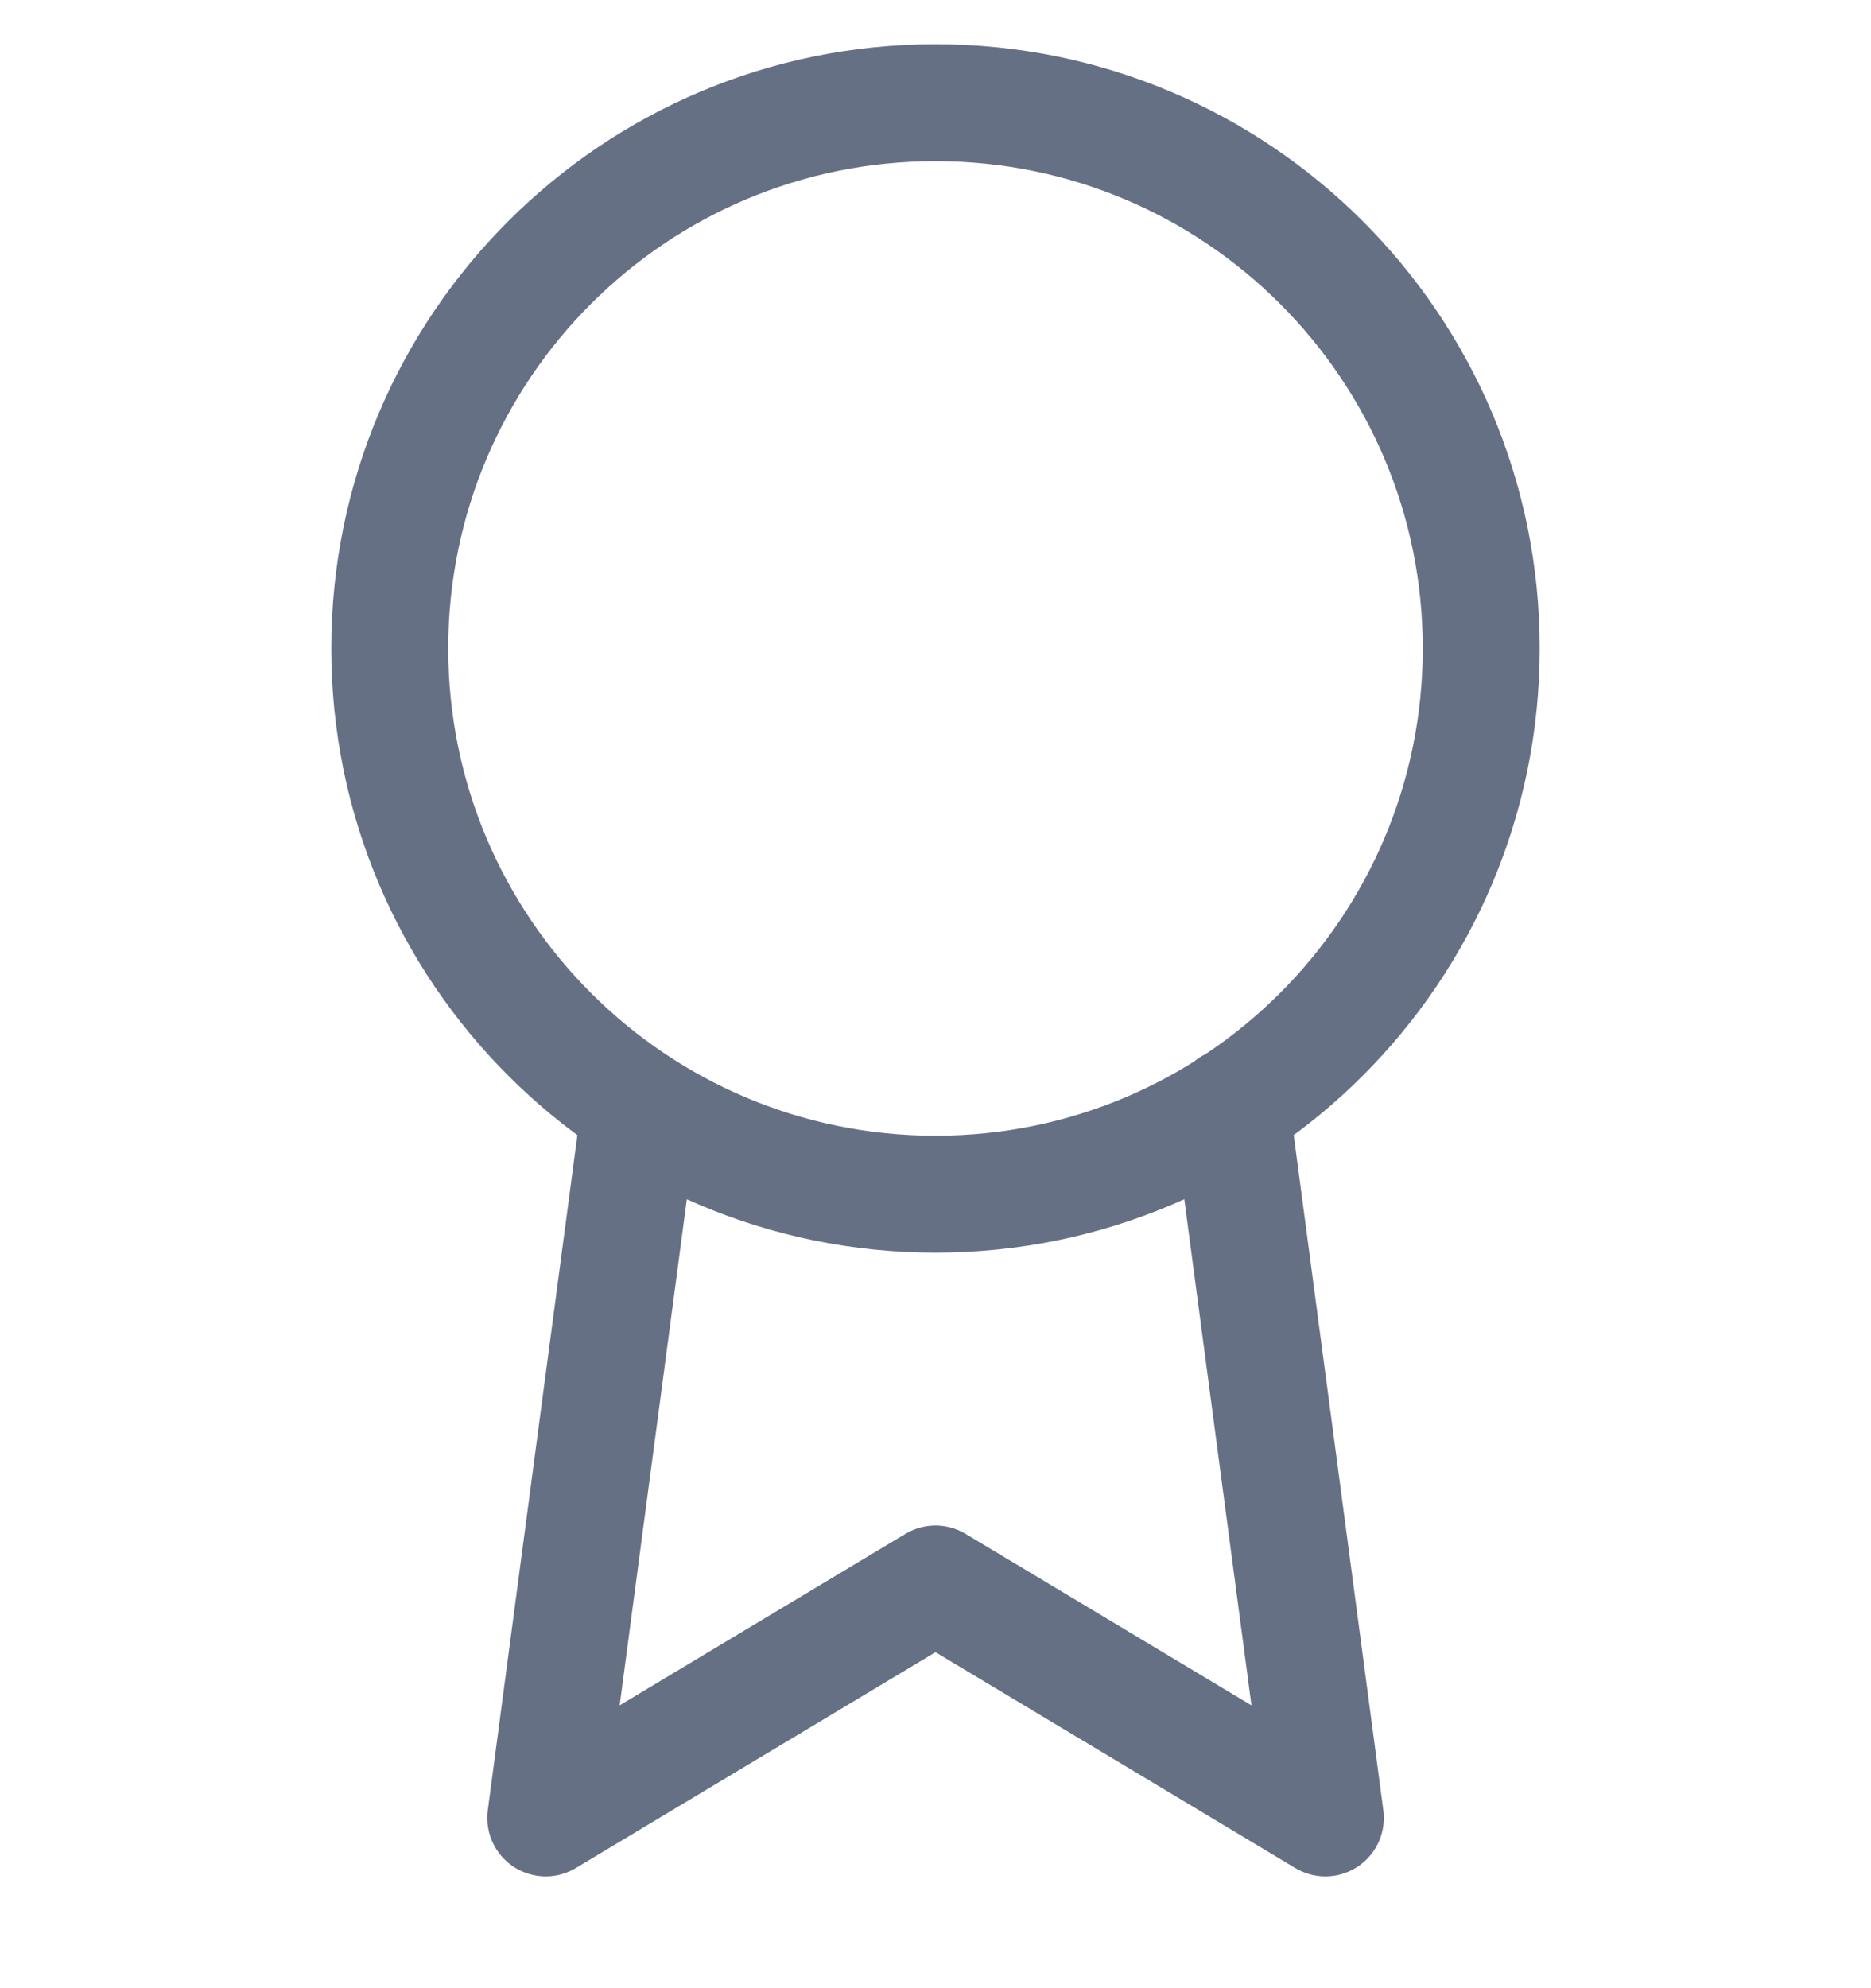 <svg width="16" height="17" viewBox="0 0 16 17" fill="none" xmlns="http://www.w3.org/2000/svg">
<g id="award" clip-path="url(#clip0_434_5251)">
<path id="Icon" d="M5.473 9.471L4.667 15.544L8 13.544L11.334 15.544L10.527 9.464M12.667 5.544C12.667 8.122 10.578 10.211 8 10.211C5.423 10.211 3.333 8.122 3.333 5.544C3.333 2.967 5.423 0.878 8 0.878C10.578 0.878 12.667 2.967 12.667 5.544Z" stroke="#667085" stroke-linecap="round" stroke-linejoin="round"/>
</g>
<defs>
<clipPath id="clip0_434_5251">
<rect width="16" height="16" fill="white" transform="translate(0 0.211)"/>
</clipPath>
</defs>
</svg>
